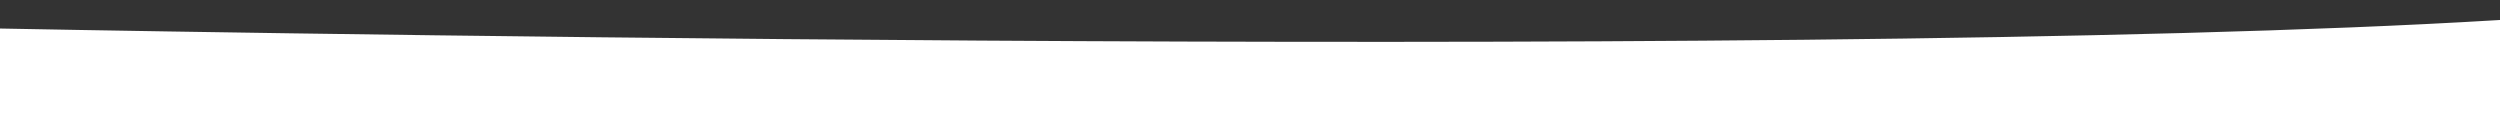 <svg xmlns="http://www.w3.org/2000/svg" xmlns:xlink="http://www.w3.org/1999/xlink" width="375" height="18" viewBox="0 0 375 18">
  <rect x="0" y="0" width="375" height="18" fill="#333333" stroke="none"/>
  <defs>
    <clipPath id="clip-path">
      <rect id="Rectangle_4232" data-name="Rectangle 4232" width="375" height="18" transform="translate(-9074 -358.5)" fill="#fff"/>
    </clipPath>
  </defs>
  <g id="curve2" transform="translate(9074 358.5)" clip-path="url(#clip-path)">
    <path id="Path_15001" data-name="Path 15001" d="M-8651.989,267.055h-380.374V252.773s267.188,5.242,374.363-1.244S-8651.989,267.055-8651.989,267.055Z" transform="translate(-41.637 -606.994)" fill="#fff"/>
  </g>
</svg>
